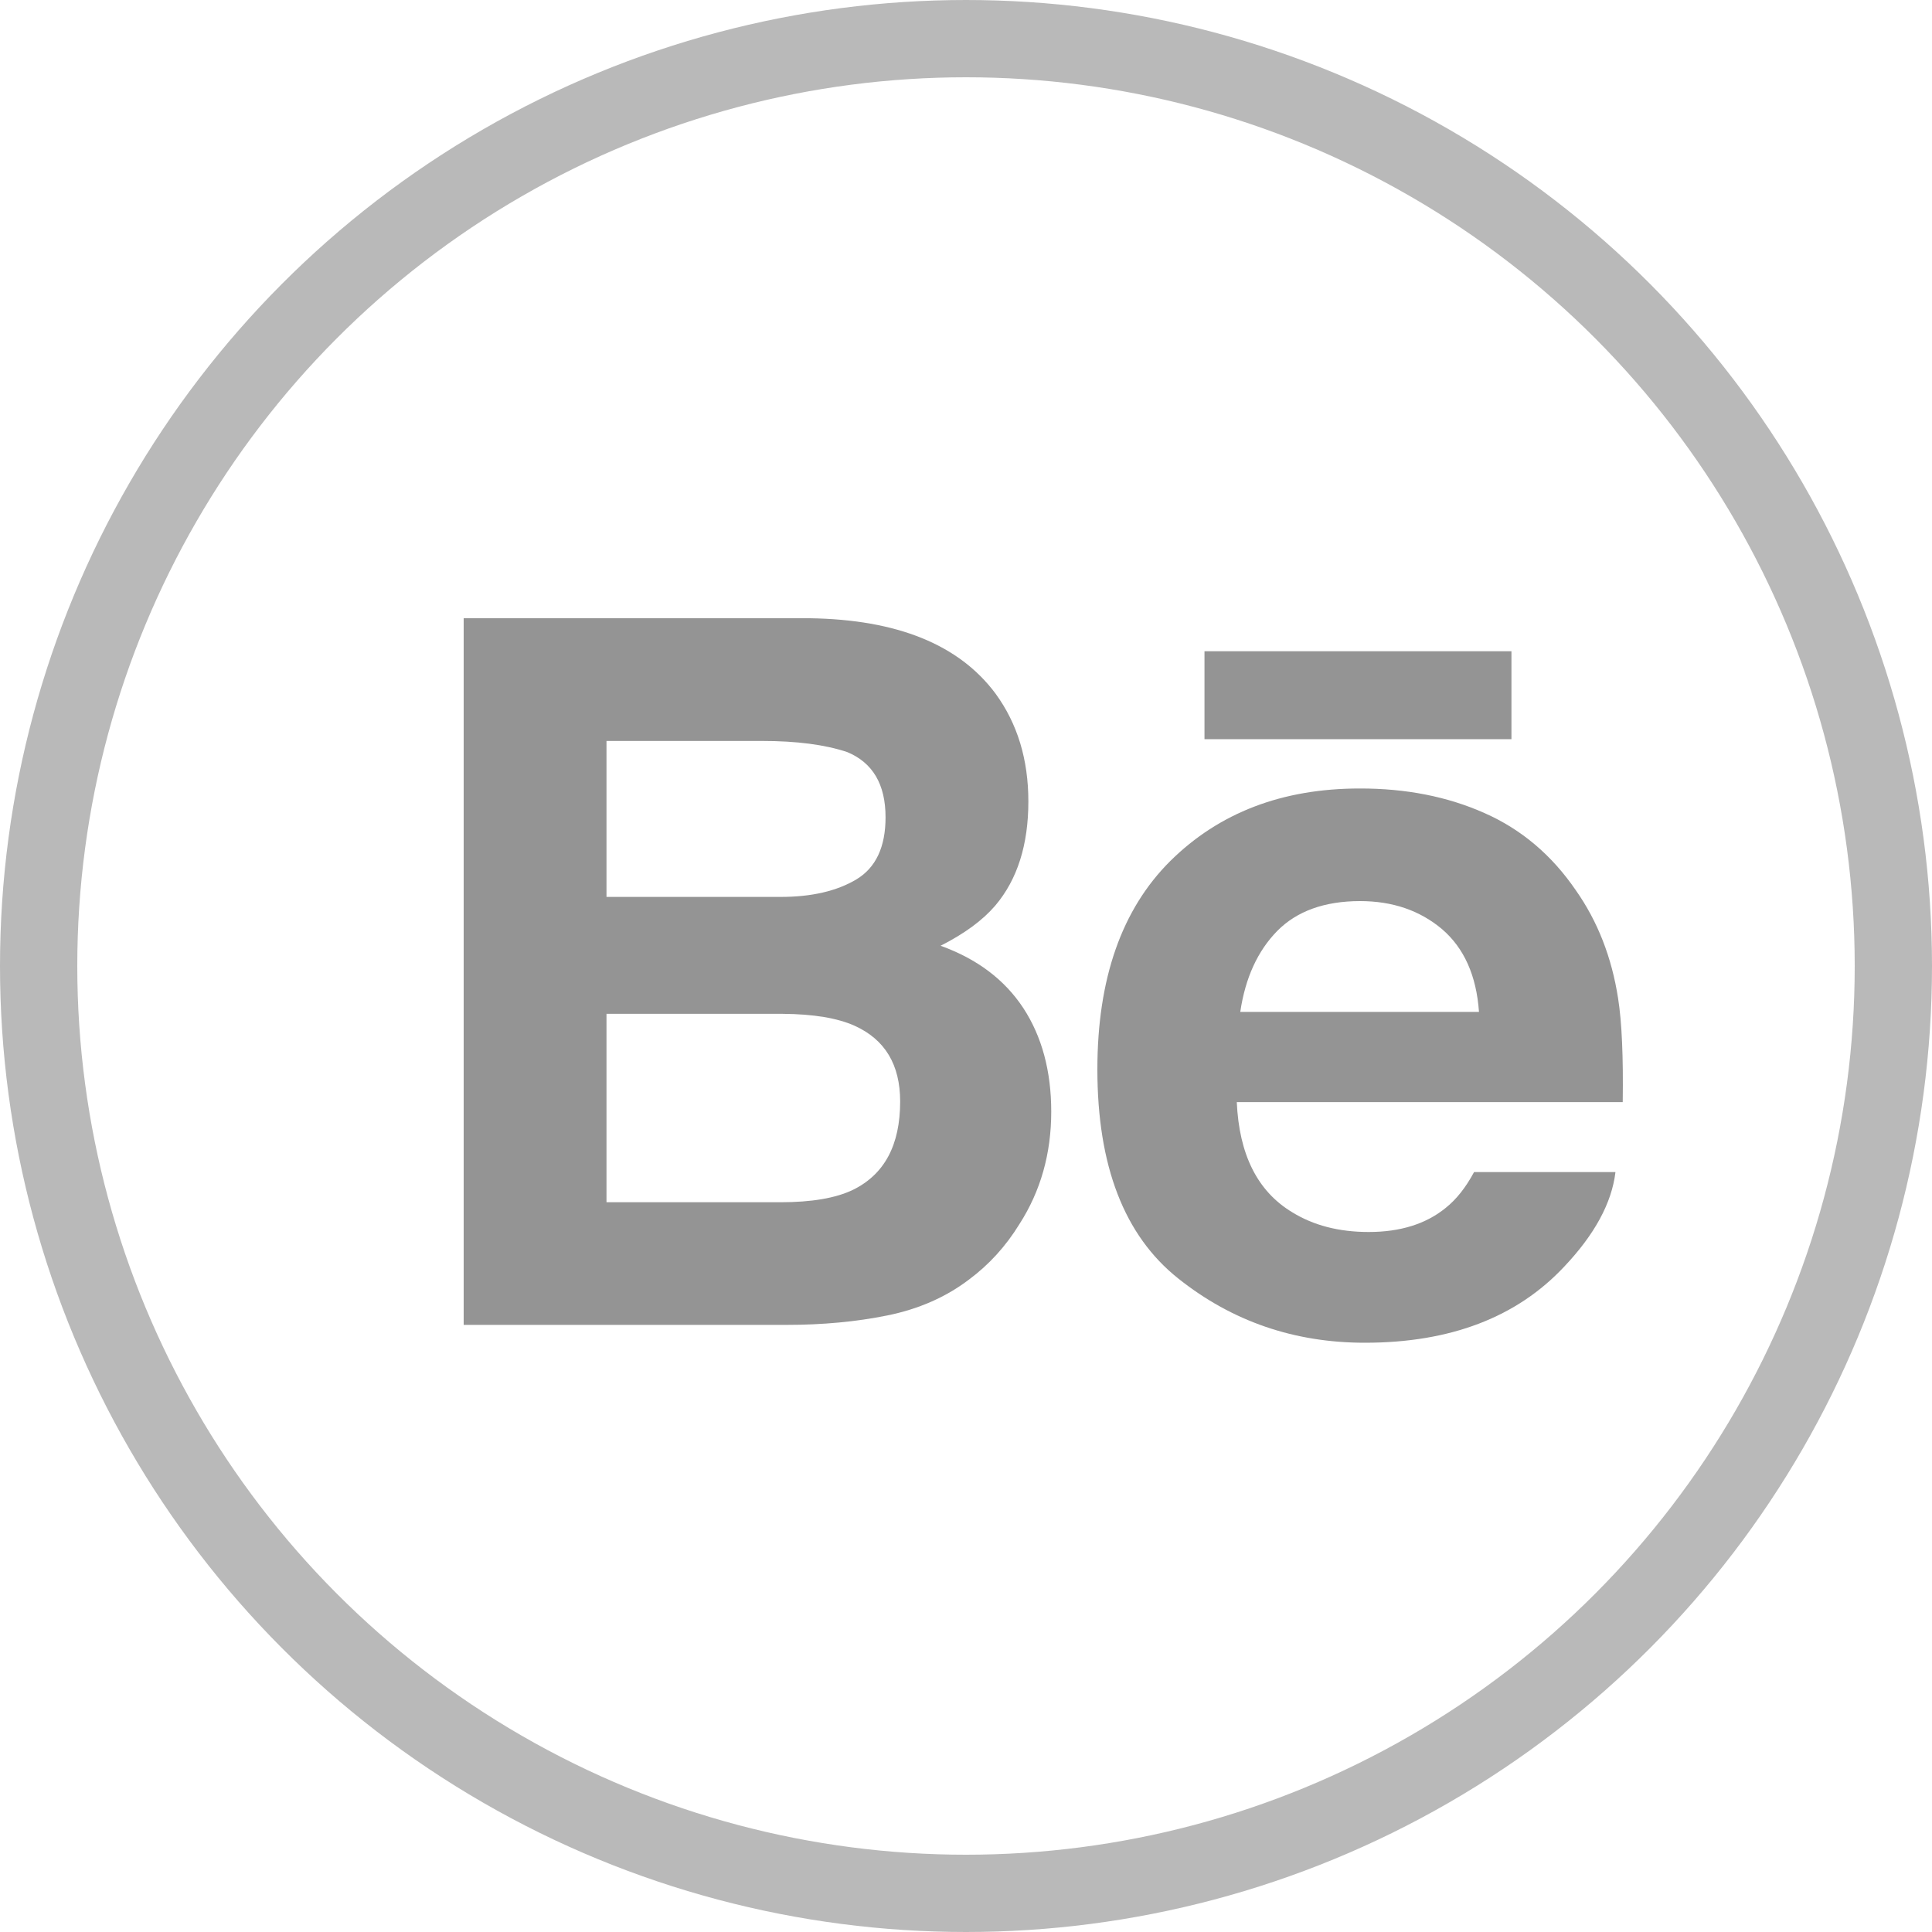 <svg width="25" height="25" viewBox="0 0 25 25" fill="none" xmlns="http://www.w3.org/2000/svg">
<path d="M12.171 12.238C12.482 12.081 12.717 11.907 12.879 11.718C13.166 11.379 13.307 10.929 13.307 10.371C13.307 9.828 13.166 9.364 12.882 8.975C12.41 8.341 11.61 8.017 10.479 8H6V17.144H10.177C10.647 17.144 11.083 17.103 11.486 17.021C11.89 16.938 12.238 16.785 12.534 16.561C12.796 16.367 13.015 16.127 13.19 15.842C13.466 15.413 13.603 14.927 13.603 14.385C13.603 13.86 13.482 13.412 13.242 13.045C13 12.677 12.643 12.408 12.171 12.238ZM7.848 9.588H9.865C10.309 9.588 10.675 9.636 10.961 9.731C11.293 9.868 11.459 10.149 11.459 10.576C11.459 10.96 11.333 11.228 11.082 11.379C10.83 11.53 10.503 11.606 10.102 11.606H7.848V9.588ZM11.038 15.396C10.815 15.504 10.501 15.557 10.099 15.557H7.848V13.119H10.13C10.527 13.122 10.837 13.174 11.058 13.273C11.452 13.451 11.648 13.777 11.648 14.254C11.648 14.817 11.445 15.196 11.038 15.396Z" fill="#949494"/>
<path d="M19.558 8.427H15.586V9.565H19.558V8.427Z" fill="#949494"/>
<path d="M20.938 12.918C20.856 12.389 20.674 11.922 20.391 11.52C20.08 11.065 19.686 10.731 19.207 10.52C18.73 10.308 18.193 10.202 17.595 10.203C16.591 10.203 15.775 10.517 15.144 11.141C14.515 11.766 14.2 12.665 14.2 13.837C14.2 15.087 14.548 15.989 15.247 16.544C15.944 17.099 16.748 17.375 17.661 17.375C18.767 17.375 19.627 17.046 20.241 16.39C20.633 15.976 20.856 15.568 20.904 15.167H19.074C18.968 15.365 18.846 15.52 18.705 15.632C18.45 15.839 18.118 15.942 17.711 15.942C17.324 15.942 16.996 15.856 16.722 15.687C16.27 15.415 16.034 14.938 16.004 14.261H20.998C21.006 13.677 20.987 13.227 20.938 12.918ZM16.049 13.094C16.114 12.654 16.274 12.305 16.527 12.047C16.78 11.79 17.138 11.661 17.597 11.66C18.02 11.66 18.373 11.781 18.661 12.024C18.945 12.268 19.105 12.624 19.138 13.094H16.049Z" fill="#949494"/>
<circle cx="12.5" cy="12.5" r="12" stroke="#B9B9B9"/>
</svg>

